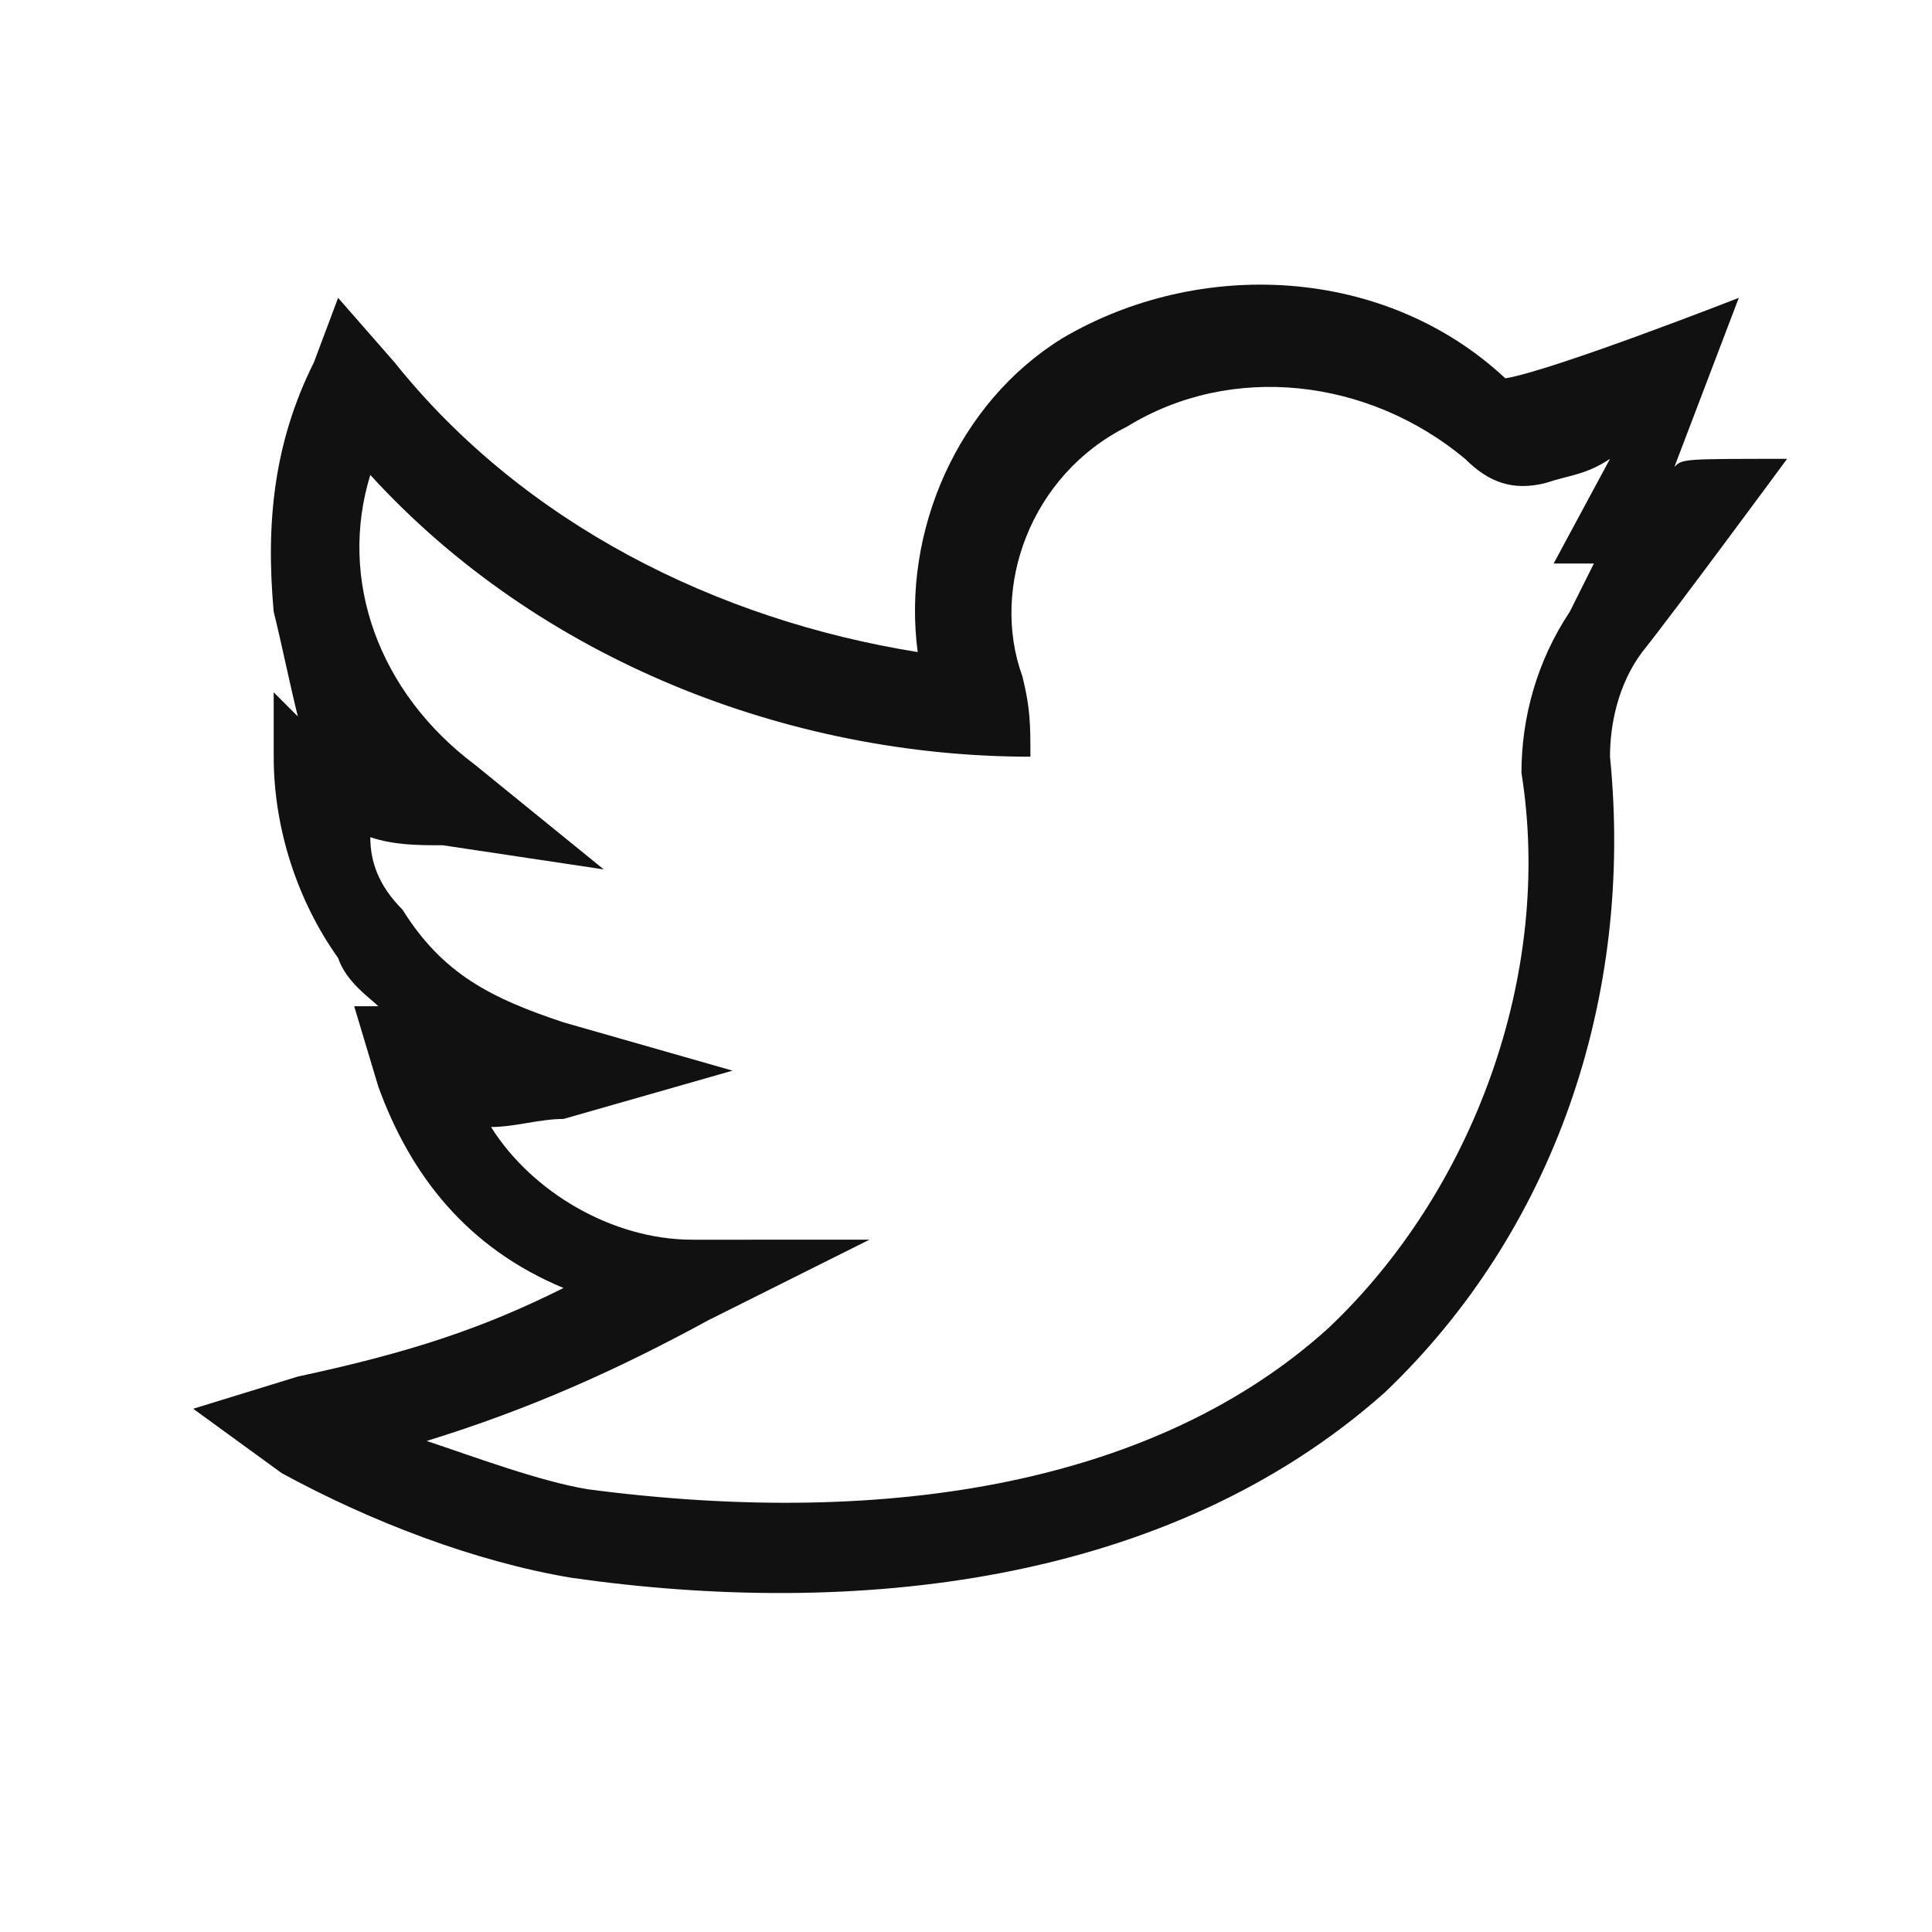 <?xml version="1.0" encoding="utf-8"?>
<!-- Generator: Adobe Illustrator 22.0.0, SVG Export Plug-In . SVG Version: 6.00 Build 0)  -->
<svg version="1.1" id="Layer_1" xmlns="http://www.w3.org/2000/svg" xmlns:xlink="http://www.w3.org/1999/xlink" x="0px" y="0px"
	 viewBox="0 0 24 24" style="enable-background:new 0 0 24 24;" xml:space="preserve">
<style type="text/css">
	.st0{fill:#111111;}
</style>
<path id="twitter" class="st0" d="M22.2,5.7c-1.3,0-1.3,0-1.4,0.1l0.8-2.1c0,0-2.3,0.9-2.9,1c-1.5-1.4-3.8-1.5-5.5-0.5
	c-1.3,0.8-2,2.4-1.8,3.9C8.9,7.7,6.5,6.5,4.9,4.5L4.2,3.7L3.9,4.5c-0.5,1-0.6,2-0.5,3.1C3.5,8,3.6,8.5,3.7,8.9L3.4,8.6v0.8
	c0,0.9,0.3,1.8,0.8,2.5c0.1,0.3,0.4,0.5,0.5,0.6H4.4l0.3,1c0.4,1.1,1.1,2,2.3,2.5c-1,0.5-1.9,0.8-3.3,1.1l-1.3,0.4l1.1,0.8
	c1.1,0.6,2.4,1.1,3.6,1.3c3.5,0.5,7.4,0.1,10.1-2.3c2.1-2,3.1-4.9,2.8-7.9c0-0.4,0.1-0.9,0.4-1.3C20.8,7.6,22.2,5.7,22.2,5.7z
	 M19.5,7.6c-0.4,0.6-0.6,1.3-0.6,2c0.4,2.5-0.6,5.2-2.4,6.9c-2.1,1.9-5.4,2.5-9.2,2c-0.6-0.1-1.4-0.4-2-0.6c1.3-0.4,2.4-0.9,3.5-1.5
	l2-1H8.6c-1,0-2-0.6-2.5-1.4c0.3,0,0.6-0.1,0.9-0.1l2.1-0.6L7,12.7c-0.9-0.3-1.5-0.6-2-1.4c-0.3-0.3-0.4-0.6-0.4-0.9
	c0.3,0.1,0.6,0.1,0.9,0.1l2,0.3L5.9,9.5C4.7,8.6,4.2,7.2,4.6,5.9c2.1,2.3,5.2,3.5,8.2,3.5c0-0.4,0-0.6-0.1-1
	c-0.4-1.1,0.1-2.5,1.3-3.1c1.3-0.8,3-0.6,4.2,0.4c0.3,0.3,0.6,0.4,1,0.3c0.3-0.1,0.5-0.1,0.8-0.3L19.3,7h0.5L19.5,7.6z"/>
</svg>
